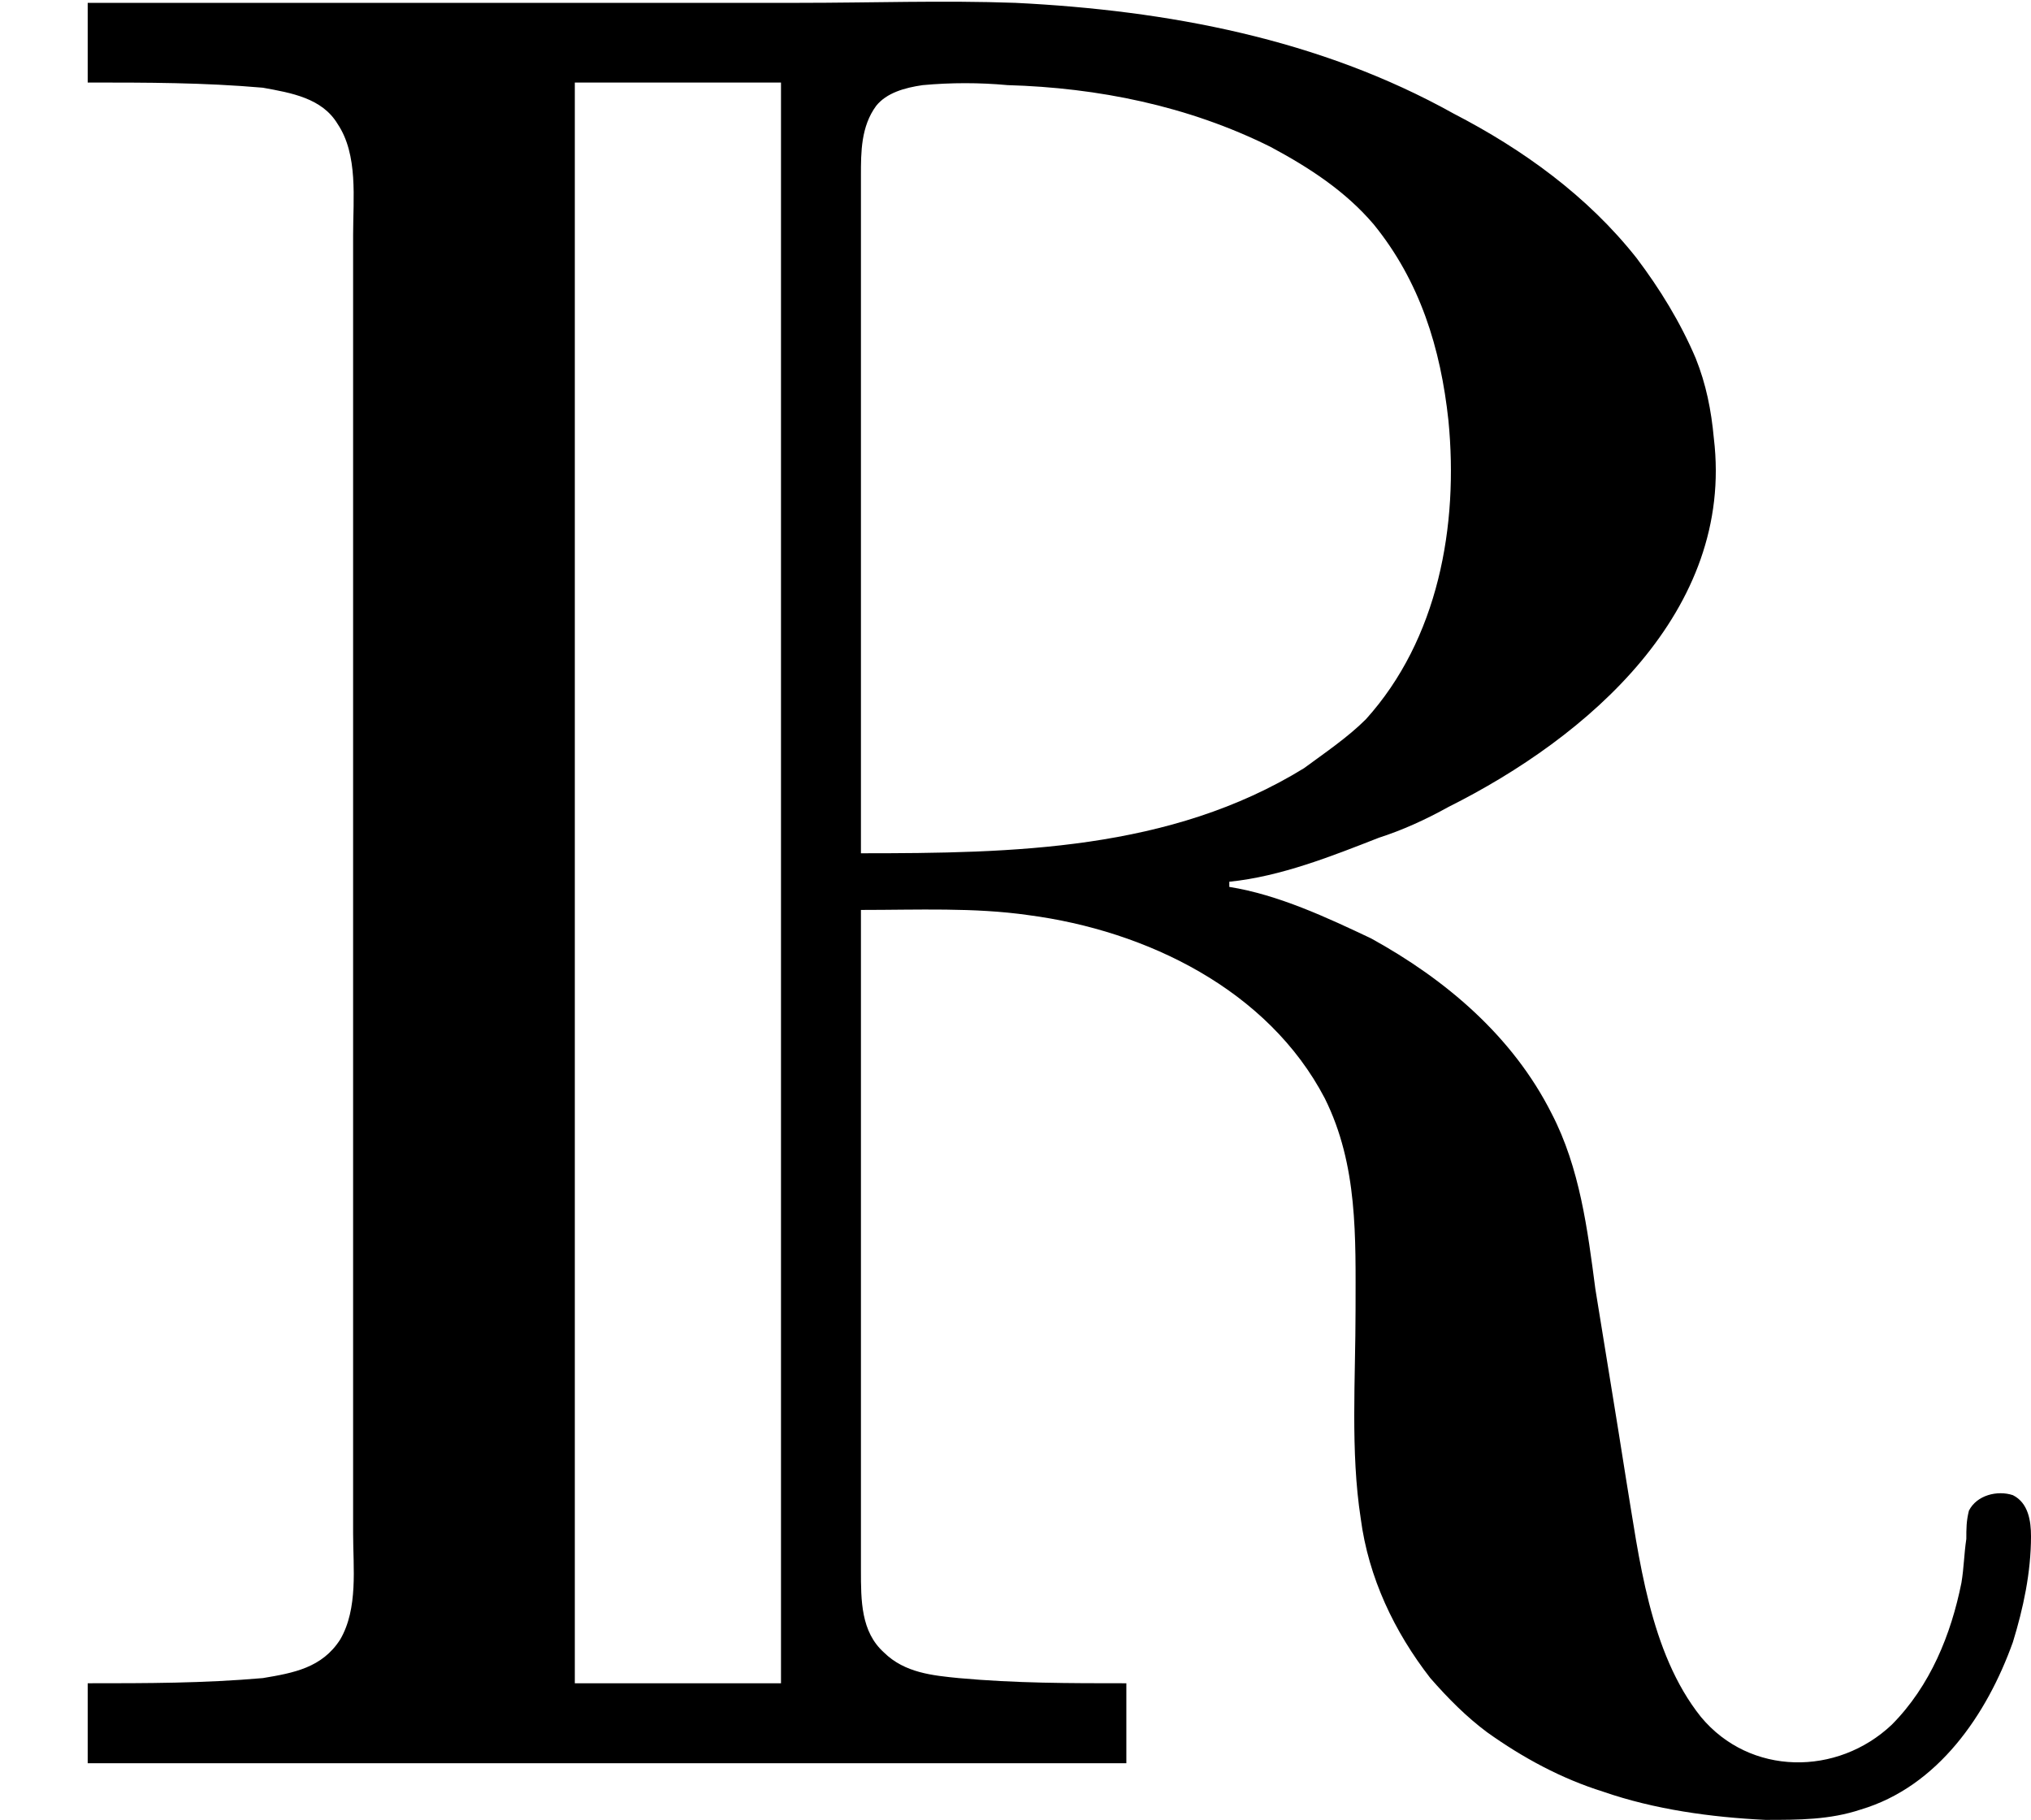 <?xml version='1.0' encoding='UTF-8'?>
<!-- This file was generated by dvisvgm 2.9.1 -->
<svg version='1.1' xmlns='http://www.w3.org/2000/svg' xmlns:xlink='http://www.w3.org/1999/xlink' viewBox='76.712 55.94 7.851 7.034'>
<defs>
<path id='g0-82' d='M.339-6.814V-6.506C.568-6.506 .787-6.506 1.016-6.486C1.126-6.466 1.245-6.446 1.305-6.346C1.385-6.227 1.365-6.057 1.365-5.918V-4.991V-1.753V-.897C1.365-.767 1.385-.608 1.315-.488C1.245-.379 1.136-.359 1.016-.339C.787-.319 .568-.319 .339-.319V-.01H4.354V-.319C4.134-.319 3.925-.319 3.706-.339C3.606-.349 3.497-.359 3.417-.438C3.328-.518 3.328-.638 3.328-.757V-1.205V-3.308C3.547-3.308 3.766-3.318 3.975-3.288C4.433-3.228 4.902-2.999 5.121-2.58C5.25-2.321 5.24-2.042 5.24-1.763C5.24-1.494 5.22-1.215 5.26-.956C5.29-.727 5.39-.518 5.529-.339C5.599-.259 5.669-.189 5.748-.13C5.888-.03 6.037 .05 6.197 .1C6.396 .169 6.615 .199 6.824 .209C6.954 .209 7.073 .209 7.193 .169C7.492 .08 7.681-.199 7.781-.478C7.821-.608 7.851-.747 7.851-.887C7.851-.946 7.841-1.016 7.781-1.046C7.721-1.066 7.641-1.046 7.611-.986C7.601-.946 7.601-.917 7.601-.877C7.592-.817 7.592-.767 7.582-.707C7.542-.508 7.462-.309 7.313-.159C7.103 .04 6.765 .04 6.575-.189C6.376-.438 6.336-.807 6.286-1.106C6.247-1.355 6.207-1.594 6.167-1.843C6.137-2.072 6.107-2.311 5.998-2.521C5.848-2.819 5.589-3.039 5.3-3.198C5.131-3.278 4.941-3.367 4.752-3.397V-3.417C4.951-3.437 5.151-3.517 5.33-3.587C5.42-3.616 5.509-3.656 5.599-3.706C6.137-3.975 6.705-4.463 6.625-5.131C6.615-5.24 6.595-5.34 6.555-5.44C6.496-5.579 6.416-5.709 6.326-5.828C6.137-6.067 5.888-6.247 5.619-6.386C5.101-6.675 4.513-6.785 3.925-6.814C3.646-6.824 3.367-6.814 3.088-6.814H.339ZM3.019-6.506V-.319H2.222V-6.506H3.019ZM3.328-3.527V-5.629V-6.147C3.328-6.237 3.328-6.336 3.387-6.416C3.427-6.466 3.497-6.486 3.567-6.496C3.676-6.506 3.786-6.506 3.895-6.496C4.244-6.486 4.593-6.416 4.912-6.257C5.061-6.177 5.2-6.087 5.31-5.958C5.489-5.738 5.569-5.479 5.599-5.2C5.639-4.792 5.559-4.354 5.28-4.045C5.21-3.975 5.121-3.915 5.041-3.856C4.523-3.537 3.915-3.527 3.328-3.527Z'/>
</defs>
<g id="Guides">
  <g id="H-reference" style="fill:#27AAE1;stroke:none;" transform="matrix(1 0 0 1 339 696)">
   <path d="M 54.932 0 L 57.666 0 L 30.566 -70.459 L 28.076 -70.459 L 0.977 0 L 3.662 0 L 12.94 -24.463 L 45.703 -24.463 Z M 29.199 -67.09 L 29.443 -67.09 L 44.824 -26.709 L 13.818 -26.709 Z"/>
  </g>
  <line id="Baseline-S" style="fill:none;stroke:#27AAE1;opacity:1;stroke-width:0.577;" x1="263" x2="3036" y1="696" y2="696"/>
  <line id="Capline-S" style="fill:none;stroke:#27AAE1;opacity:1;stroke-width:0.577;" x1="263" x2="3036" y1="625.541" y2="625.541"/>
  <g id="H-reference" style="fill:#27AAE1;stroke:none;" transform="matrix(1 0 0 1 339 1126)">
   <path d="M 54.932 0 L 57.666 0 L 30.566 -70.459 L 28.076 -70.459 L 0.977 0 L 3.662 0 L 12.94 -24.463 L 45.703 -24.463 Z M 29.199 -67.09 L 29.443 -67.09 L 44.824 -26.709 L 13.818 -26.709 Z"/>
  </g>
  <line id="Baseline-M" style="fill:none;stroke:#27AAE1;opacity:1;stroke-width:0.577;" x1="263" x2="3036" y1="1126" y2="1126"/>
  <line id="Capline-M" style="fill:none;stroke:#27AAE1;opacity:1;stroke-width:0.577;" x1="263" x2="3036" y1="1055.54" y2="1055.54"/>
  <g id="H-reference" style="fill:#27AAE1;stroke:none;" transform="matrix(1 0 0 1 339 1556)">
   <path d="M 54.932 0 L 57.666 0 L 30.566 -70.459 L 28.076 -70.459 L 0.977 0 L 3.662 0 L 12.94 -24.463 L 45.703 -24.463 Z M 29.199 -67.09 L 29.443 -67.09 L 44.824 -26.709 L 13.818 -26.709 Z"/>
  </g>
  <line id="Baseline-L" style="fill:none;stroke:#27AAE1;opacity:1;stroke-width:0.577;" x1="263" x2="3036" y1="1556" y2="1556"/>
  <line id="Capline-L" style="fill:none;stroke:#27AAE1;opacity:1;stroke-width:0.577;" x1="263" x2="3036" y1="1485.54" y2="1485.54"/>
  <rect height="119.336" id="left-margin" style="fill:#00AEEF;stroke:none;opacity:0.4;" width="12.451" x="1394.06" y="1030.79"/>
  <rect height="119.336" id="right-margin" style="fill:#00AEEF;stroke:none;opacity:0.4;" width="12.451" x="1493.18" y="1030.79"/>
</g>
<g id='Regular-M'>
<use x='76.712' y='62.765' xlink:href='#g0-82'/>
</g>
</svg>
